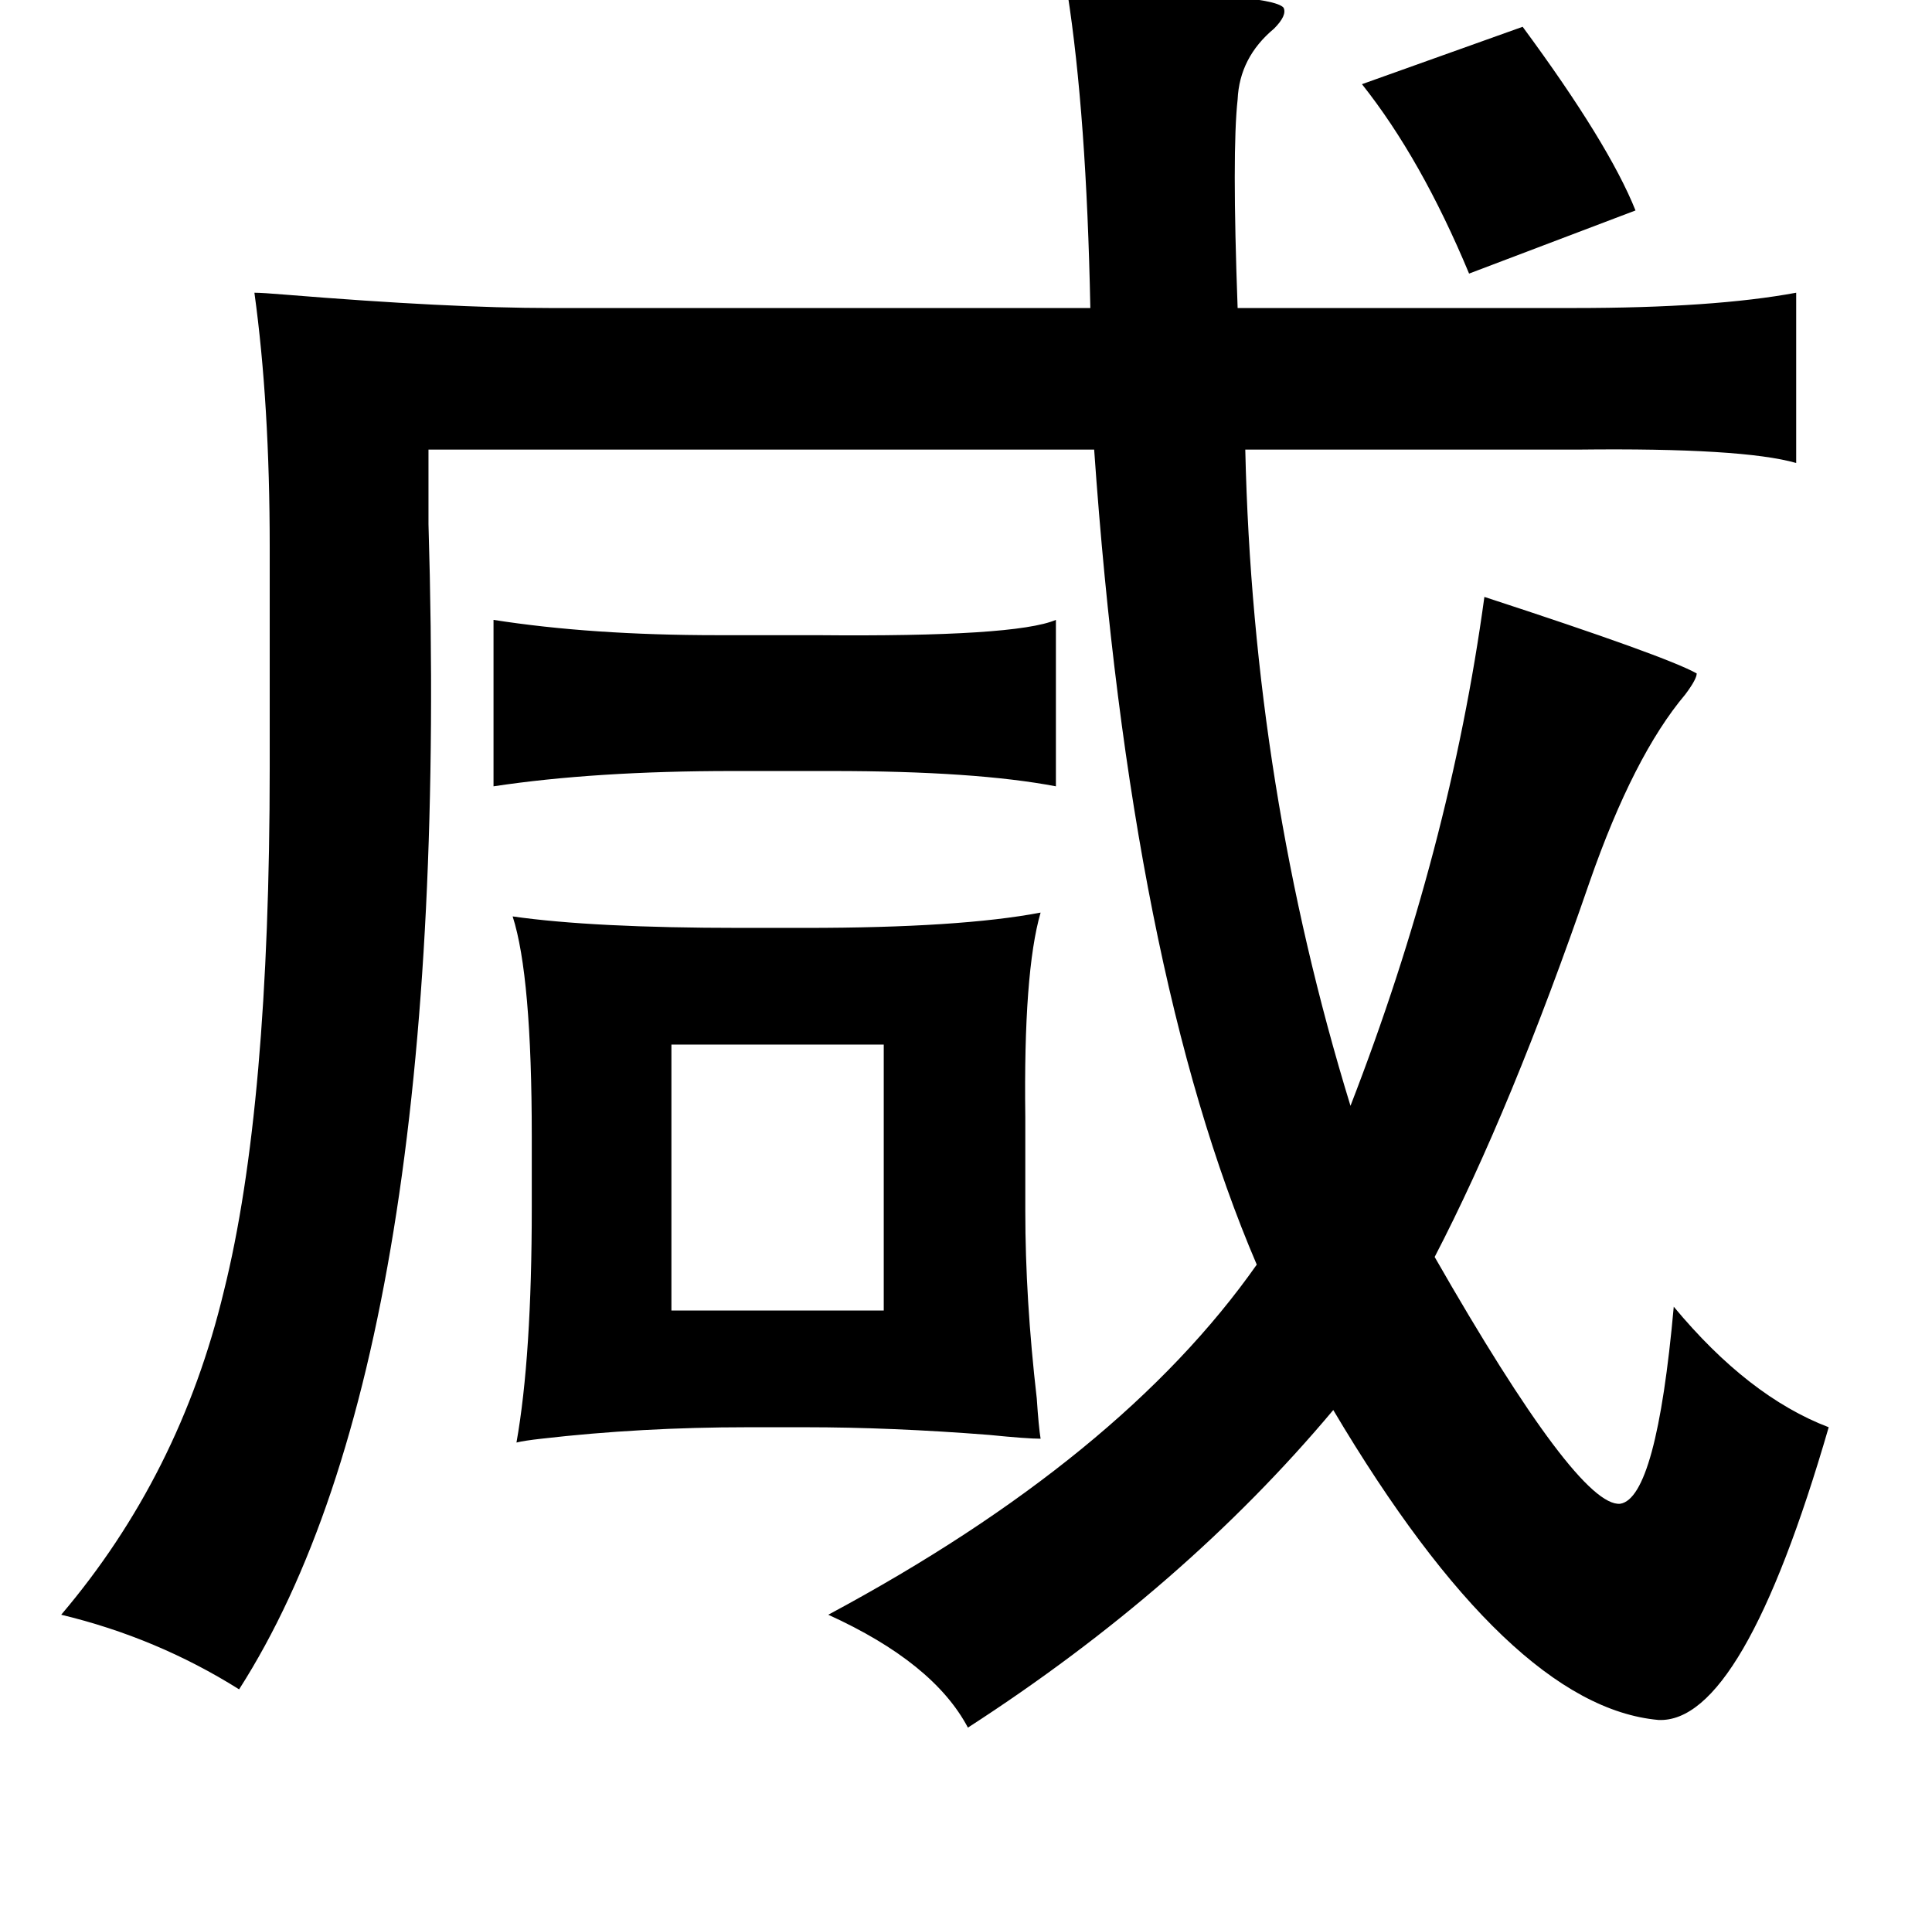 <?xml version="1.0" standalone="no"?>
<!DOCTYPE svg PUBLIC "-//W3C//DTD SVG 1.1//EN" "http://www.w3.org/Graphics/SVG/1.1/DTD/svg11.dtd" >
<svg xmlns="http://www.w3.org/2000/svg" xmlns:xlink="http://www.w3.org/1999/xlink" version="1.1" viewBox="-10 0 1010 1000">
   <path fill="currentColor"
d="M548 -4q106 0 113 8q2 4 -5 11q-18 15 -19 37q-3 27 0 109h176q73 0 116 -8v89q-28 -8 -114 -7h-174q4 177 55 343q52 -134 70 -266q95 31 111 40q0 3 -6 11q-27 32 -50 98q-41 119 -81 196q75 131 97 129q19 -3 28 -103q39 47 81 63q-45 155 -89 153q-78 -7 -170 -162
q-78 93 -191 166q-18 -34 -73 -59q153 -82 224 -183q-66 -154 -85 -426h-348v39q13 434 -99 609q-43 -27 -93 -39q62 -73 85 -169q24 -96 24 -274v-115q0 -75 -8 -133q4 0 16 1q86 7 139 7h282q-2 -101 -12 -165zM786 14q45 61 59 96l-87 33q-25 -60 -56 -99zM248 324
q51 8 117 8h52q104 1 125 -8v87q-42 -8 -117 -8h-52q-72 0 -125 8v-87zM534 477q-9 31 -8 107v49q0 46 6 98q1 15 2 21q-7 0 -27 -2q-51 -4 -96 -4h-30q-56 0 -108 6q-9 1 -13 2q8 -45 8 -123v-37q0 -84 -10 -115q42 6 119 6h34q81 0 123 -8zM452 546h-111v139h111v-139z
" />
</svg>
